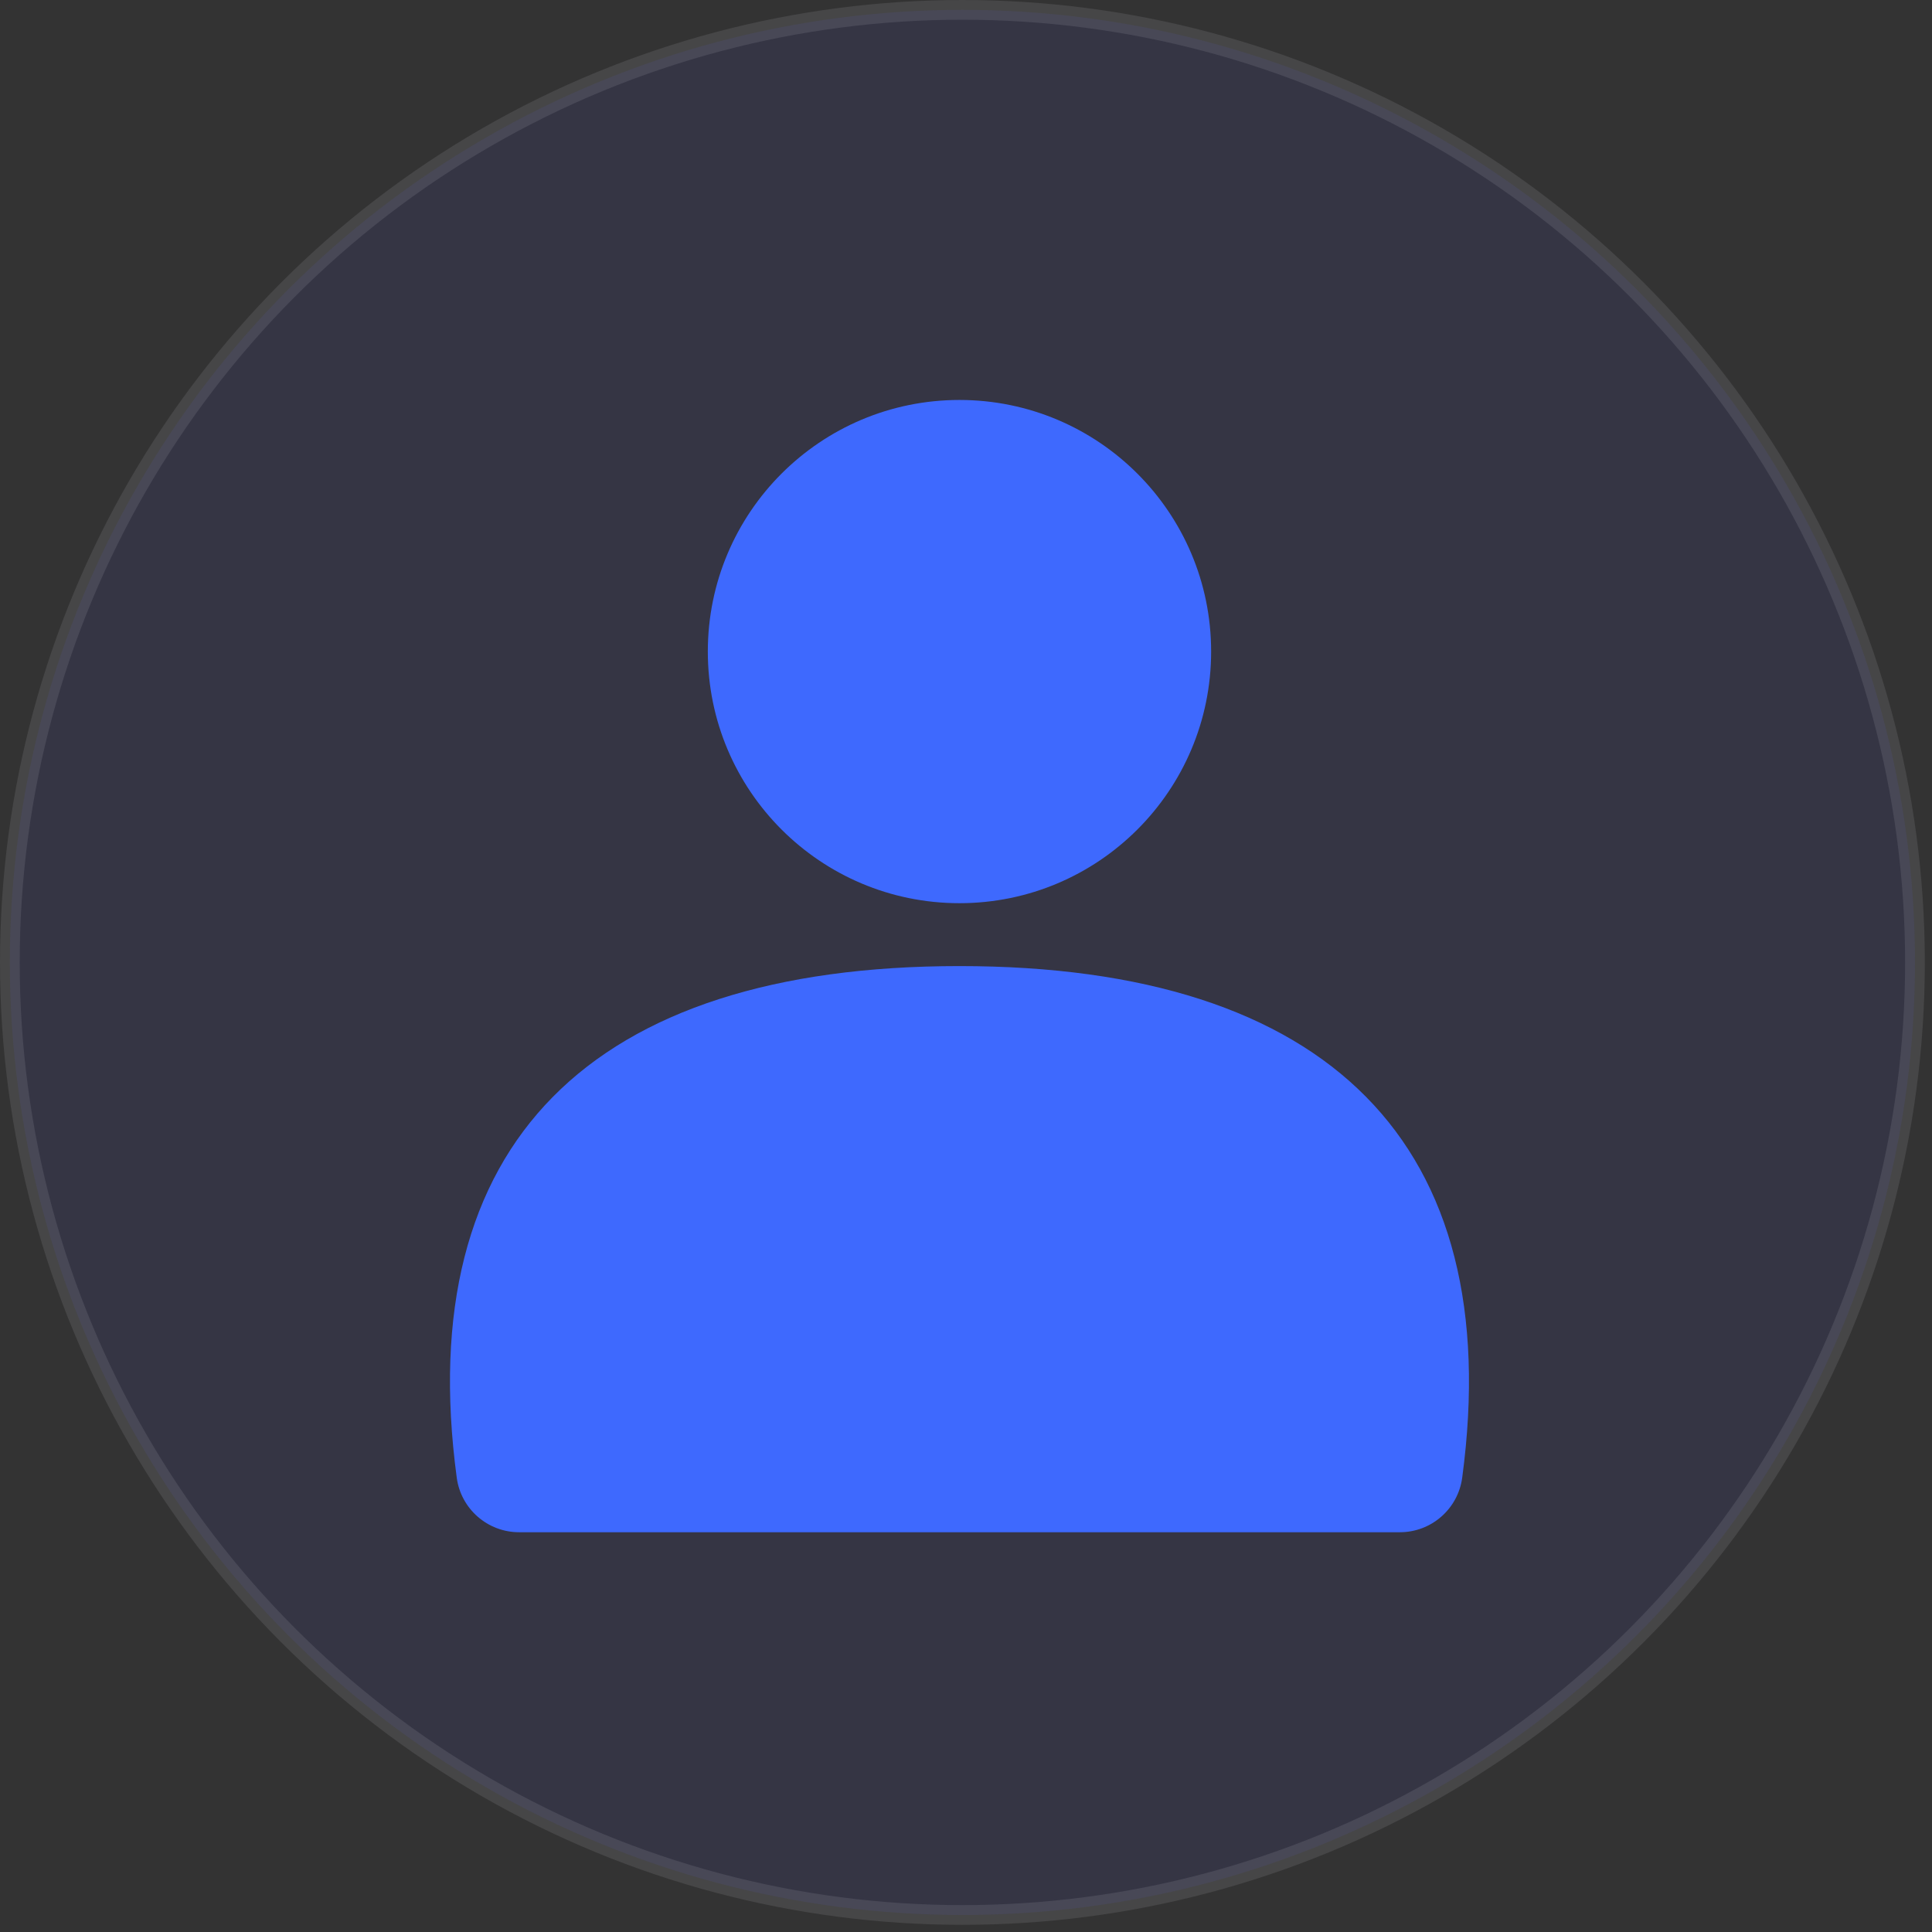 <svg width="49" height="49" viewBox="0 0 49 49" fill="none" xmlns="http://www.w3.org/2000/svg">
<rect x="0" y="0" width="49" height="49" fill="#333333" stroke="none"/>
<circle opacity="0.1" cx="24.409" cy="24.409" r="24.159" fill="#4C4DDC" stroke="#F5F5FF" stroke-width="0.5"/>
<path fill-rule="evenodd" clip-rule="evenodd" d="M24.334 24.502C33.699 24.502 38.22 29.023 37.085 37.477C36.979 38.269 36.303 38.861 35.504 38.861H13.165C12.366 38.861 11.69 38.269 11.584 37.477C10.449 29.023 14.97 24.502 24.334 24.502ZM24.334 10.144C27.859 10.144 30.717 13.001 30.717 16.525C30.717 20.05 27.859 22.907 24.334 22.907C20.809 22.907 17.952 20.05 17.952 16.525C17.952 13.001 20.809 10.144 24.334 10.144Z" fill="#3E69FE"/>
</svg>
